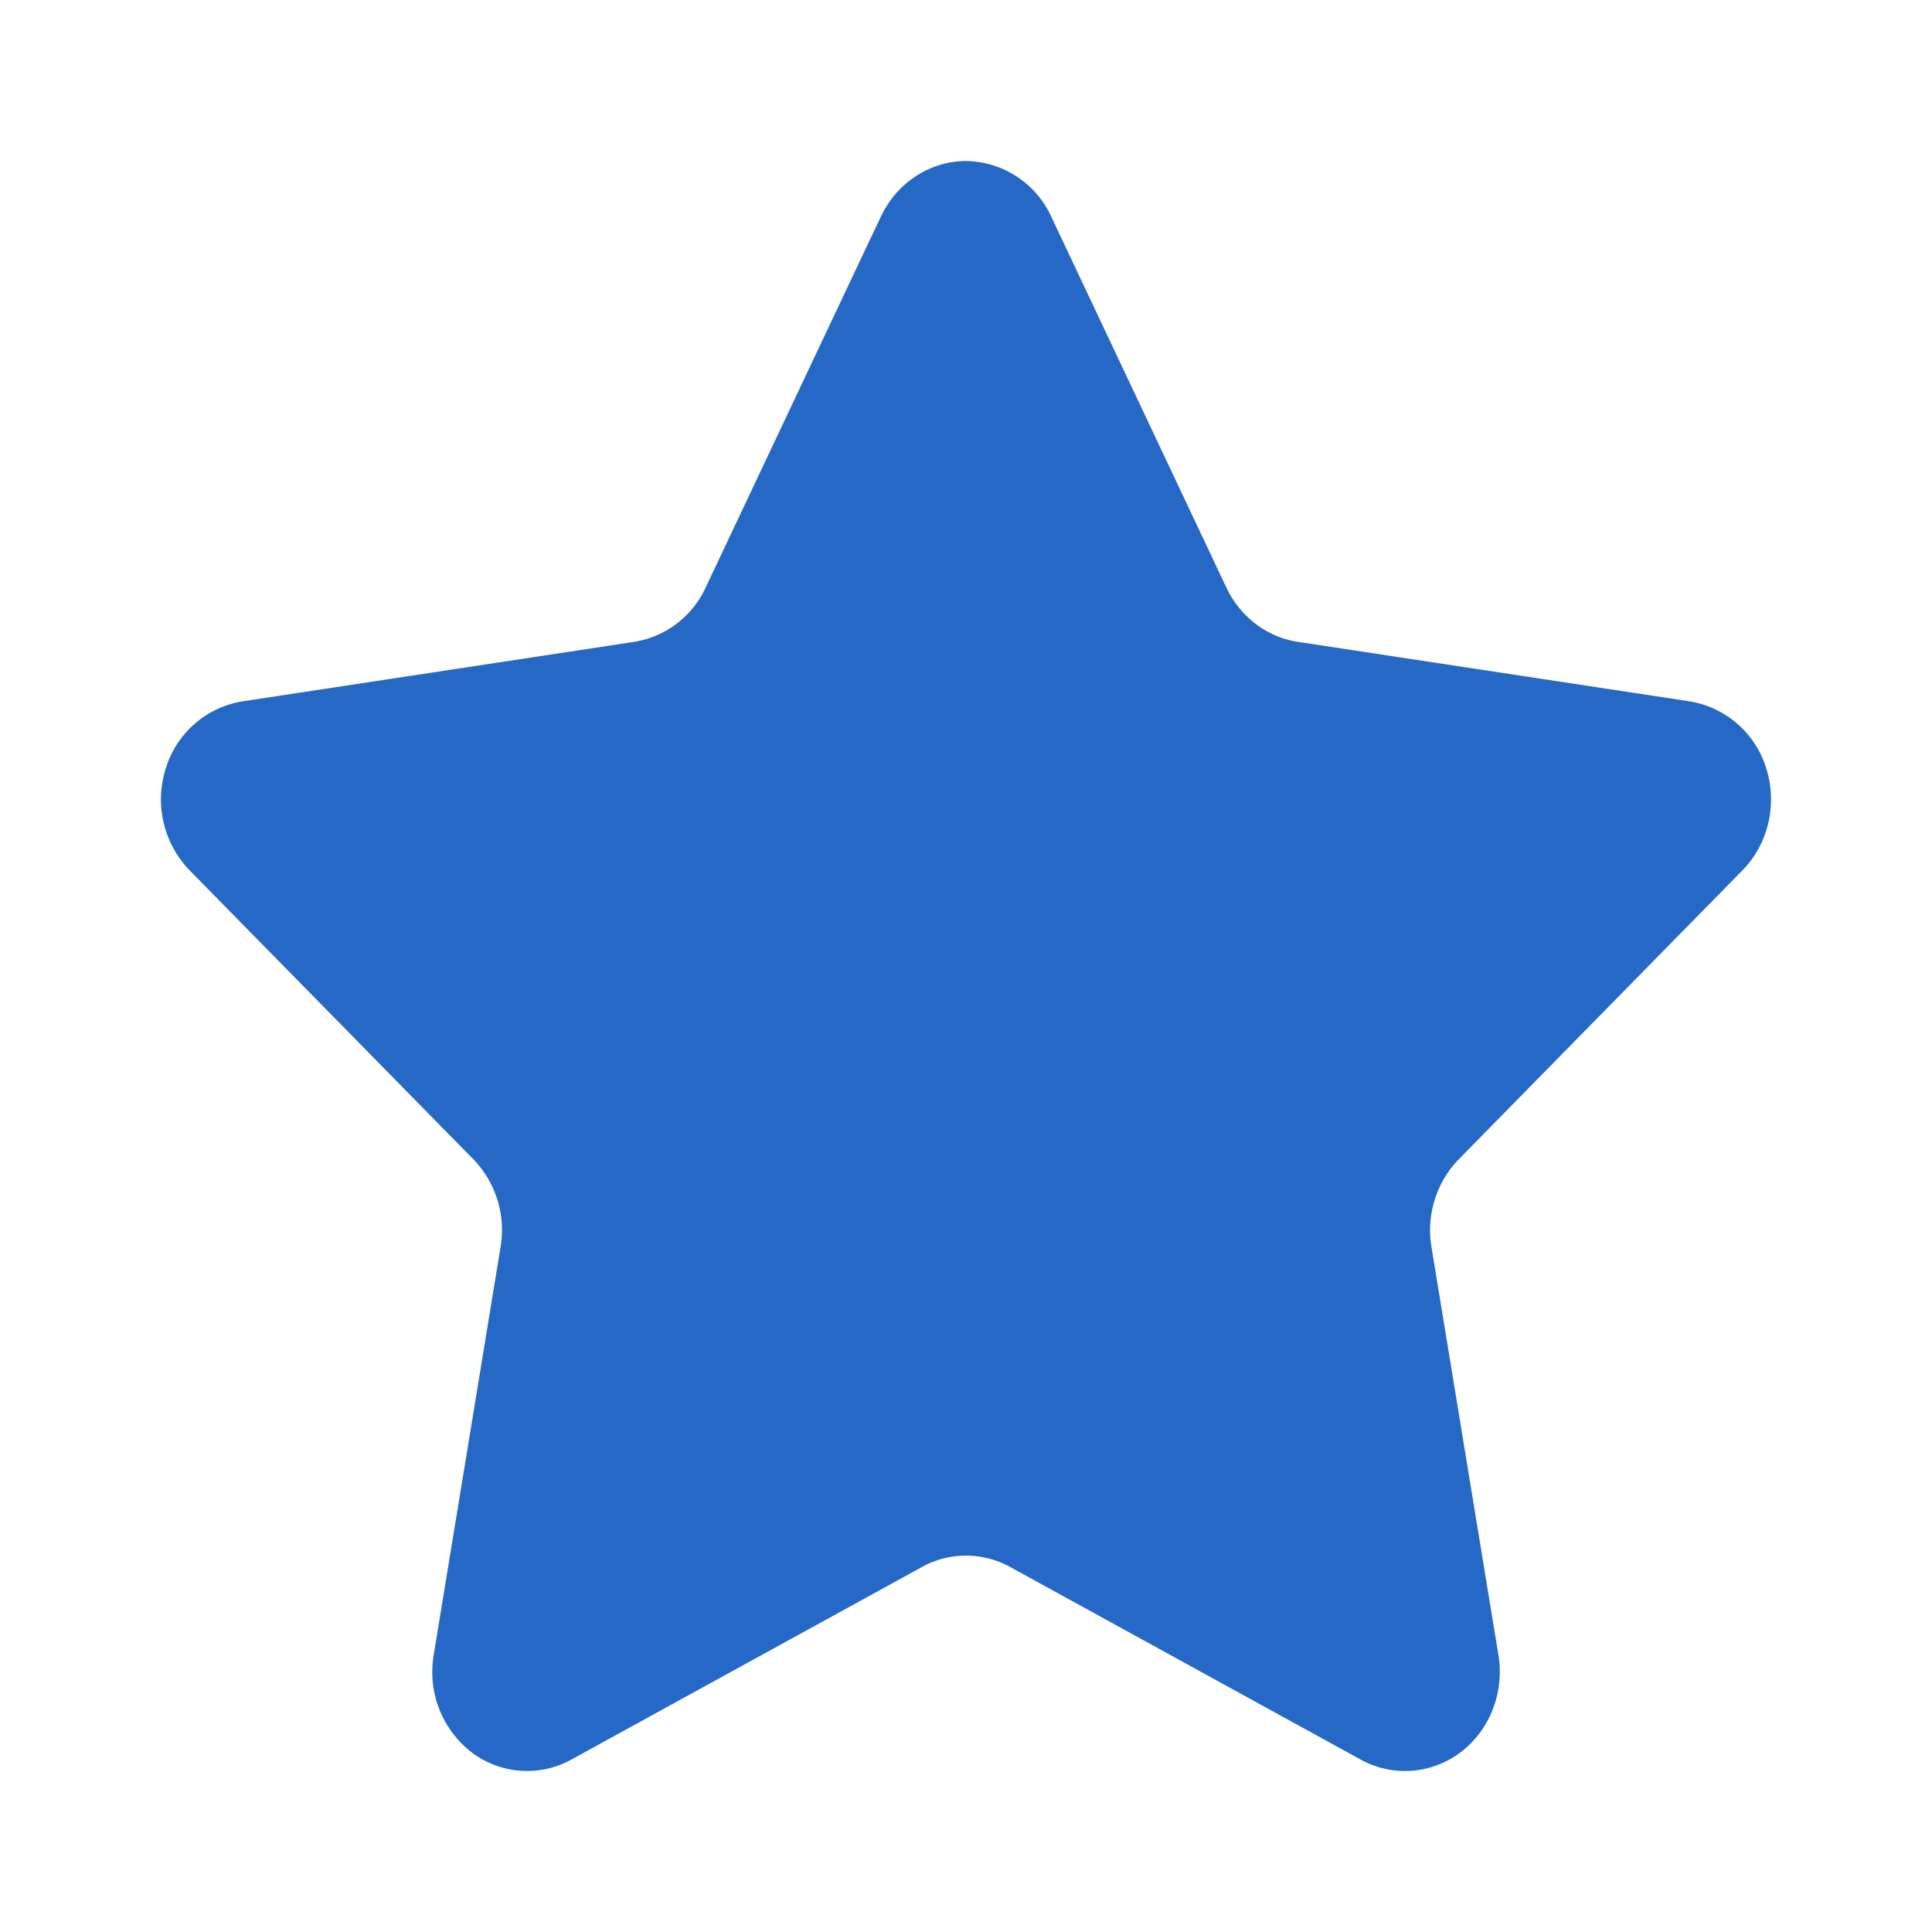 <svg width="32" height="32" fill="none" viewBox="0 0 32 32" xmlns="http://www.w3.org/2000/svg">
  <path fill="#2668C5" fill-rule="evenodd" d="M14.592 3.584c.265-.56.812-.915 1.408-.917a1.577 1.577 0 0 1 1.41.917l2.903 6.149c.23.484.67.82 1.183.898l6.493.986a1.598 1.598 0 0 1 1.268 1.117c.184.594.03 1.248-.397 1.682l-4.7 4.787a1.69 1.69 0 0 0-.45 1.454l1.109 6.758c.1.615-.142 1.239-.623 1.605a1.52 1.52 0 0 1-1.657.125l-5.806-3.19a1.513 1.513 0 0 0-1.464 0l-5.807 3.19a1.52 1.52 0 0 1-1.656-.125 1.682 1.682 0 0 1-.623-1.605l1.108-6.76a1.685 1.685 0 0 0-.45-1.453l-4.7-4.786a1.689 1.689 0 0 1-.397-1.682 1.597 1.597 0 0 1 1.269-1.117l6.492-.986a1.577 1.577 0 0 0 1.182-.898l2.905-6.15Z" clip-rule="evenodd"/>
</svg>
